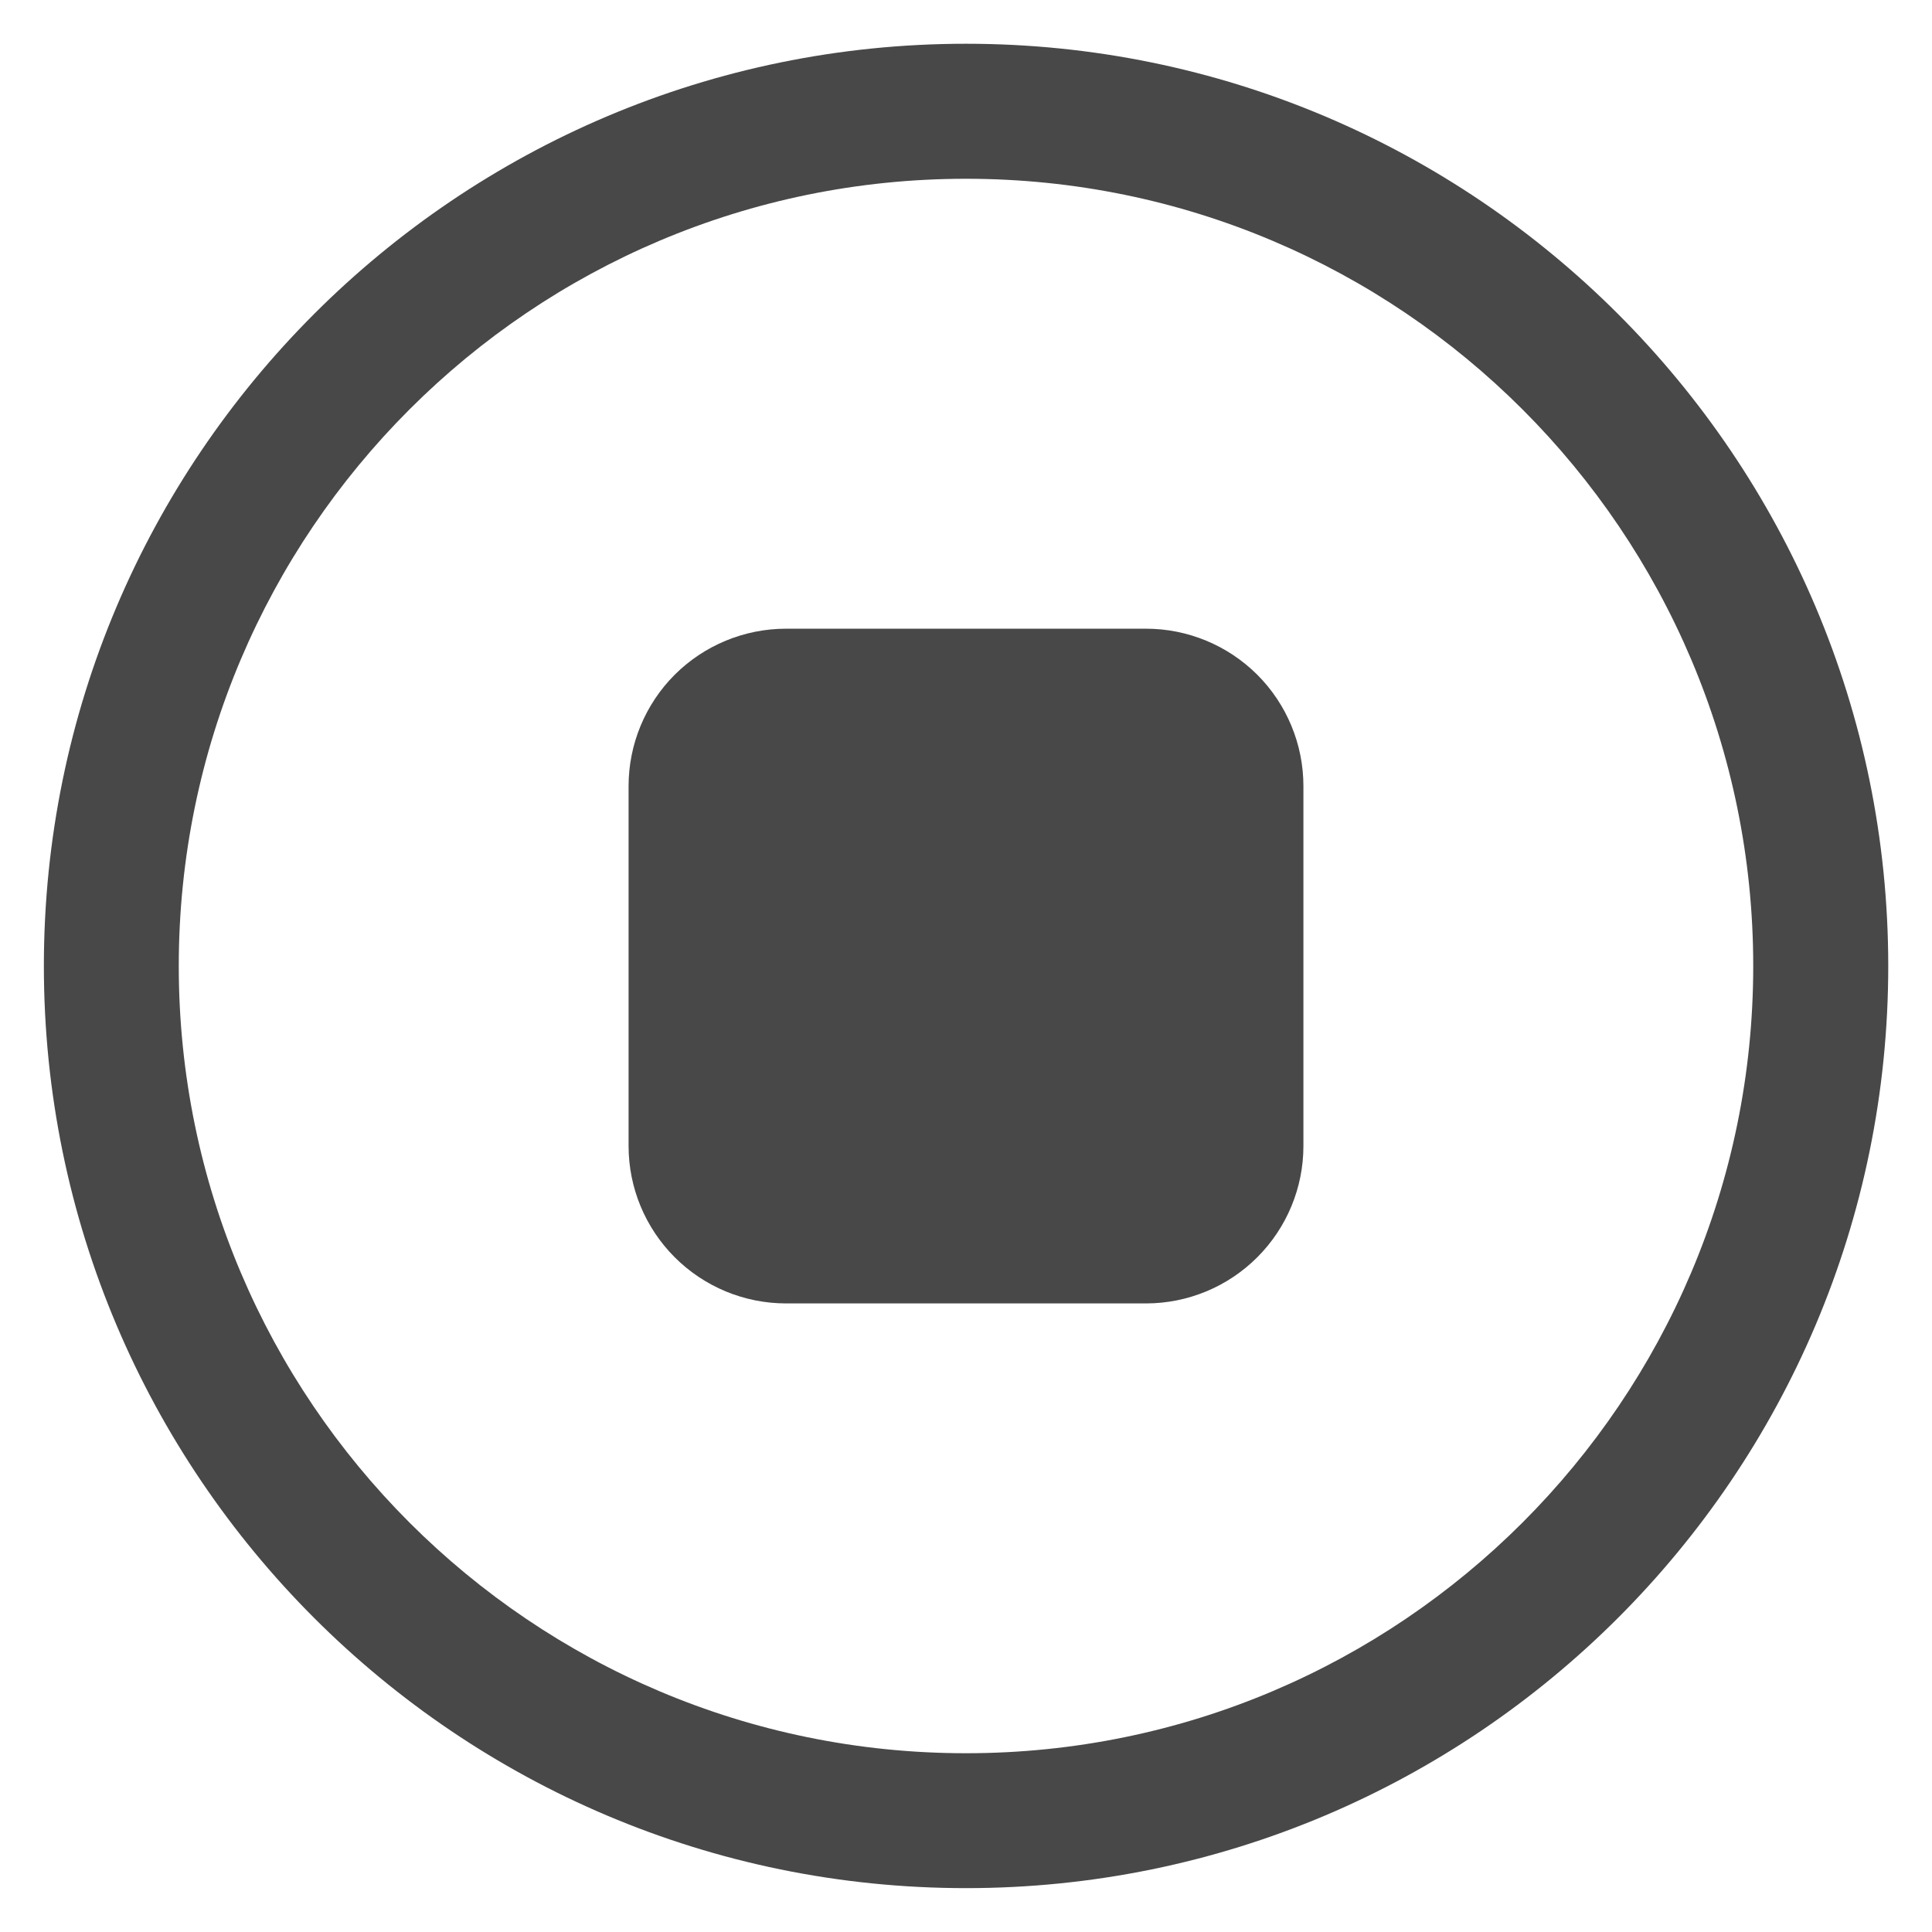 <svg width="17" height="17" viewBox="0 0 17 17" fill="none" xmlns="http://www.w3.org/2000/svg">
<path d="M8.5 0.385C12.979 0.385 16.615 4.021 16.615 8.5C16.615 12.978 12.979 16.614 8.5 16.614C4.022 16.614 0.386 12.978 0.386 8.5C0.386 4.021 4.022 0.385 8.5 0.385ZM8.5 1.573C4.677 1.573 1.573 4.677 1.573 8.5C1.573 12.323 4.677 15.427 8.5 15.427C12.323 15.427 15.427 12.323 15.427 8.5C15.427 4.677 12.323 1.573 8.5 1.573ZM5.531 10.084V6.917C5.531 6.55 5.677 6.197 5.937 5.937C6.197 5.678 6.549 5.532 6.917 5.532H10.084C10.451 5.532 10.803 5.678 11.063 5.937C11.323 6.197 11.469 6.55 11.469 6.917V10.084C11.469 10.451 11.323 10.803 11.063 11.063C10.803 11.323 10.451 11.469 10.084 11.469H6.917C6.549 11.469 6.197 11.323 5.937 11.063C5.677 10.803 5.531 10.451 5.531 10.084Z" fill="#484848"/>
</svg>
